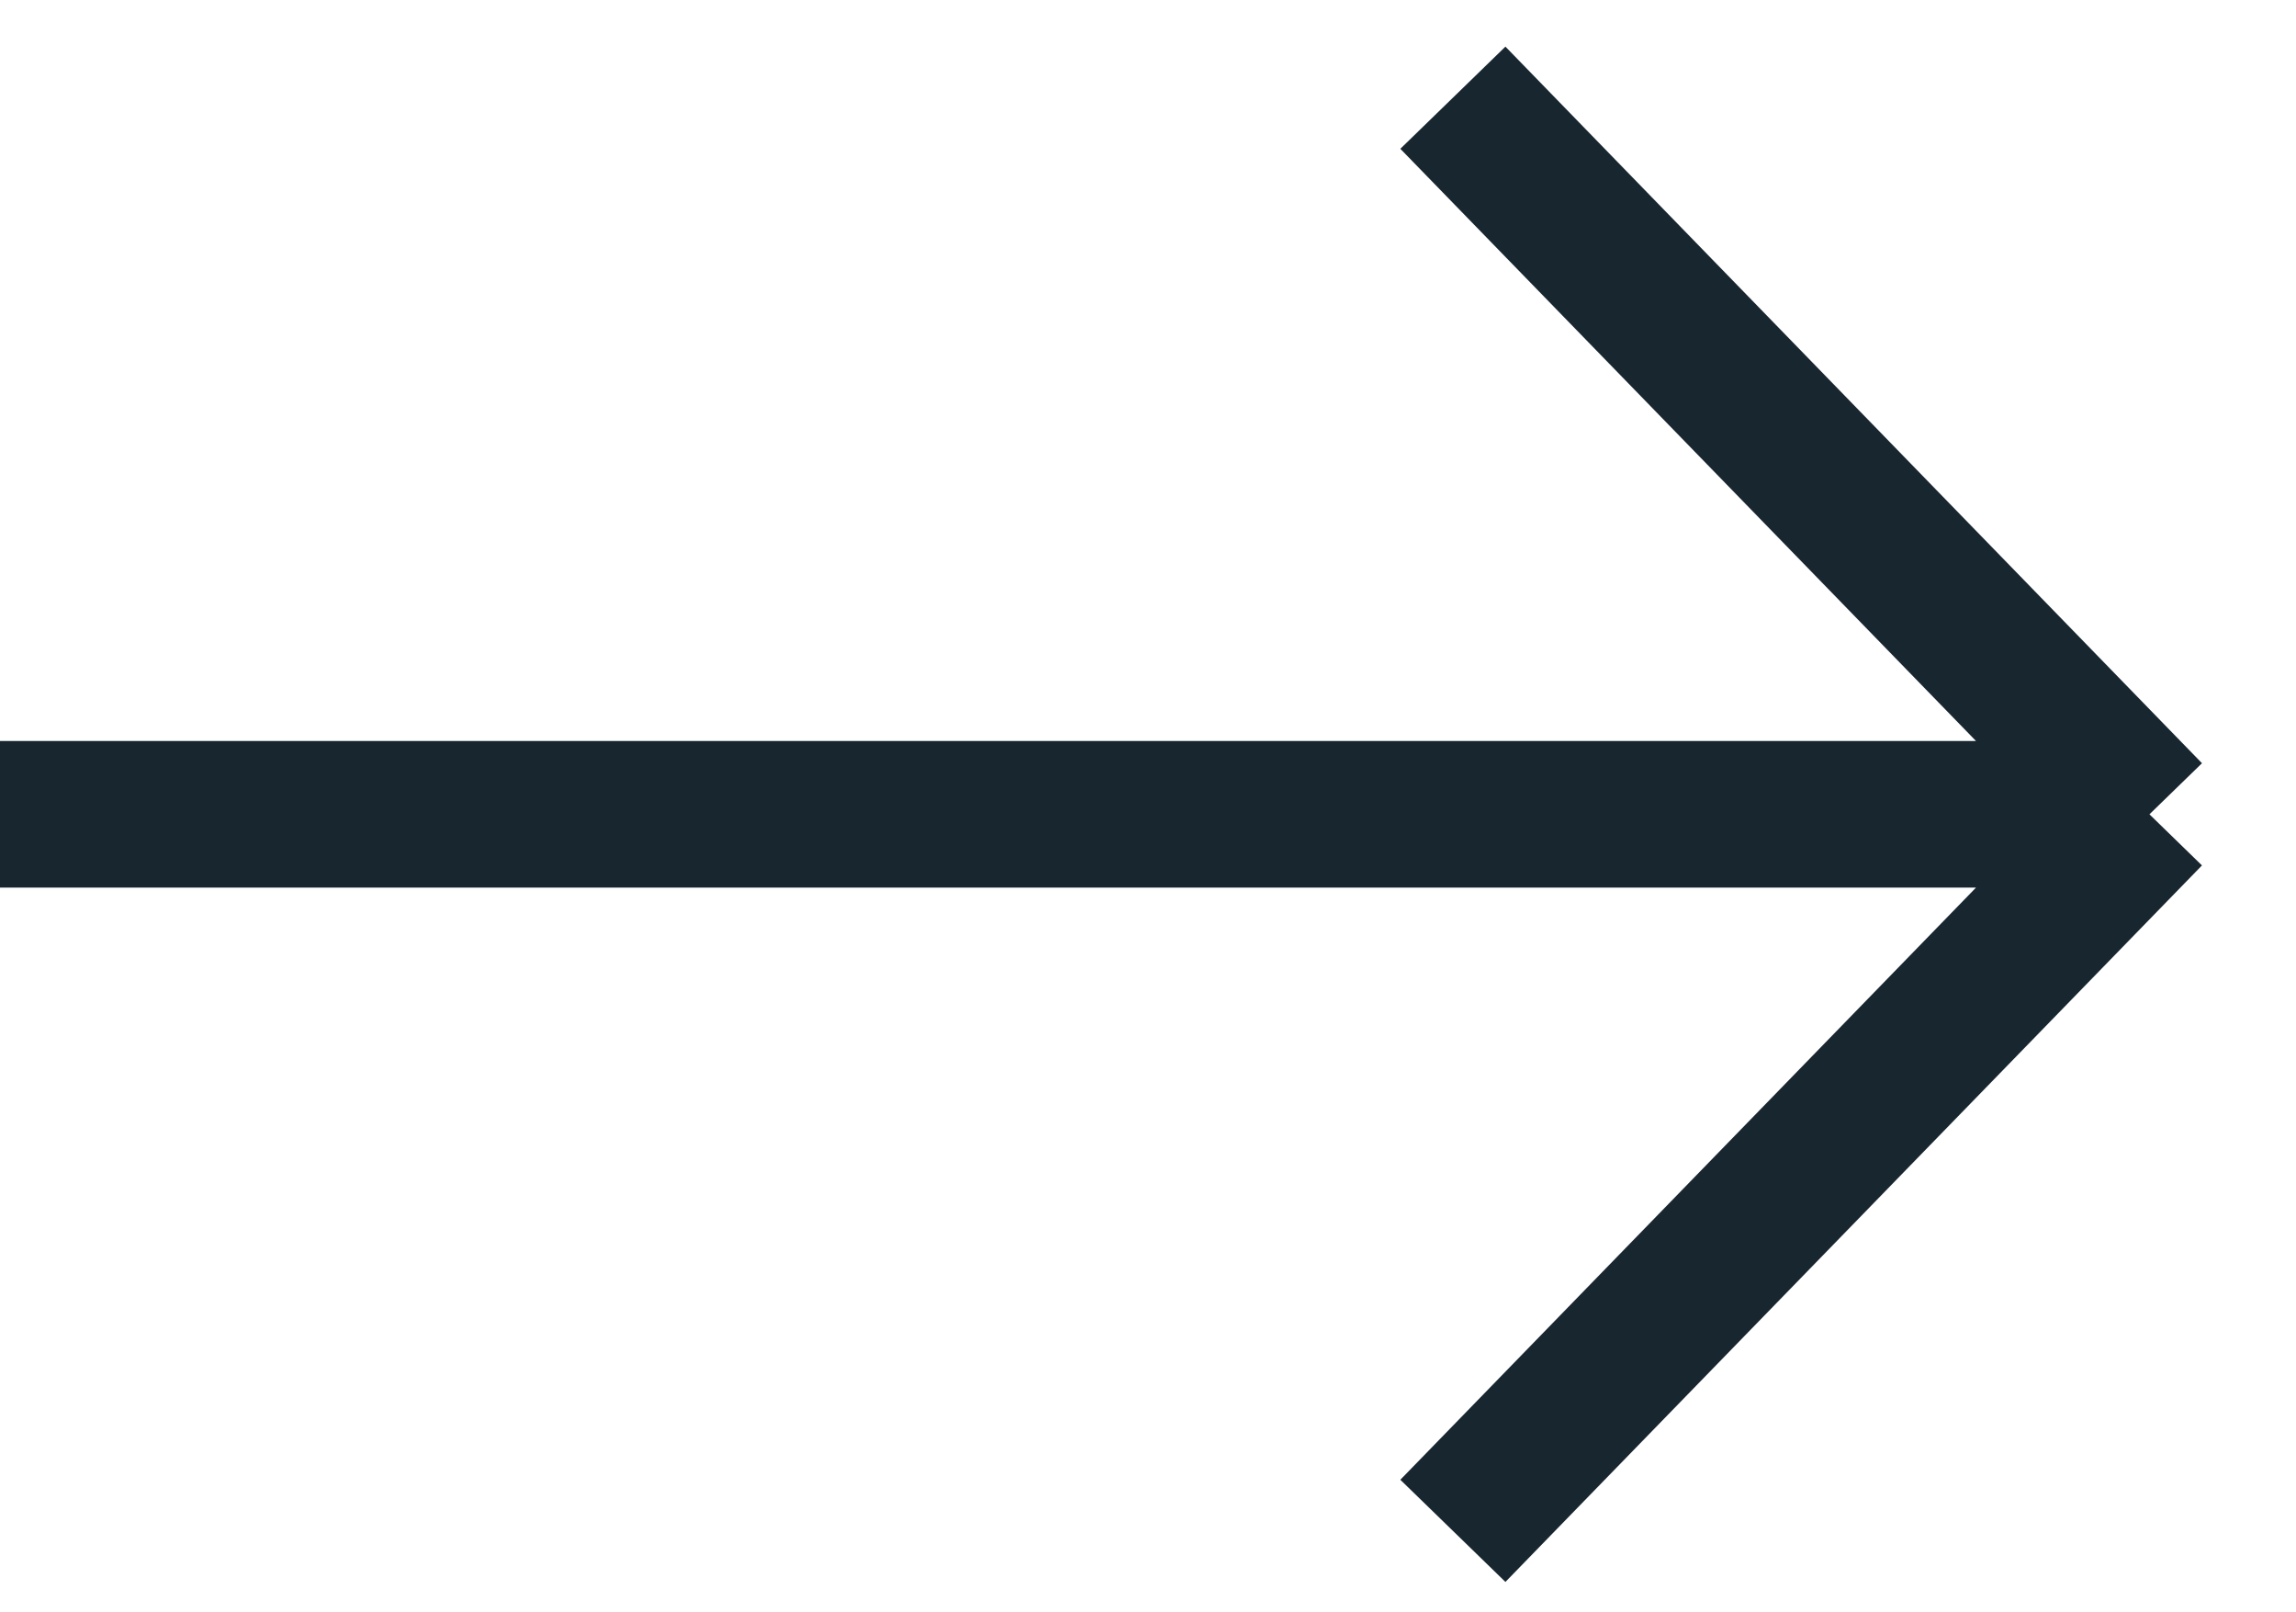<svg width="47" height="33" viewBox="0 0 47 33" fill="none" xmlns="http://www.w3.org/2000/svg">
<path d="M0 16.667H44M44 16.667L29.741 2M44 16.667C43.022 17.672 34.086 26.863 29.741 31.333" stroke="#18262F" stroke-width="3"/>
</svg>
